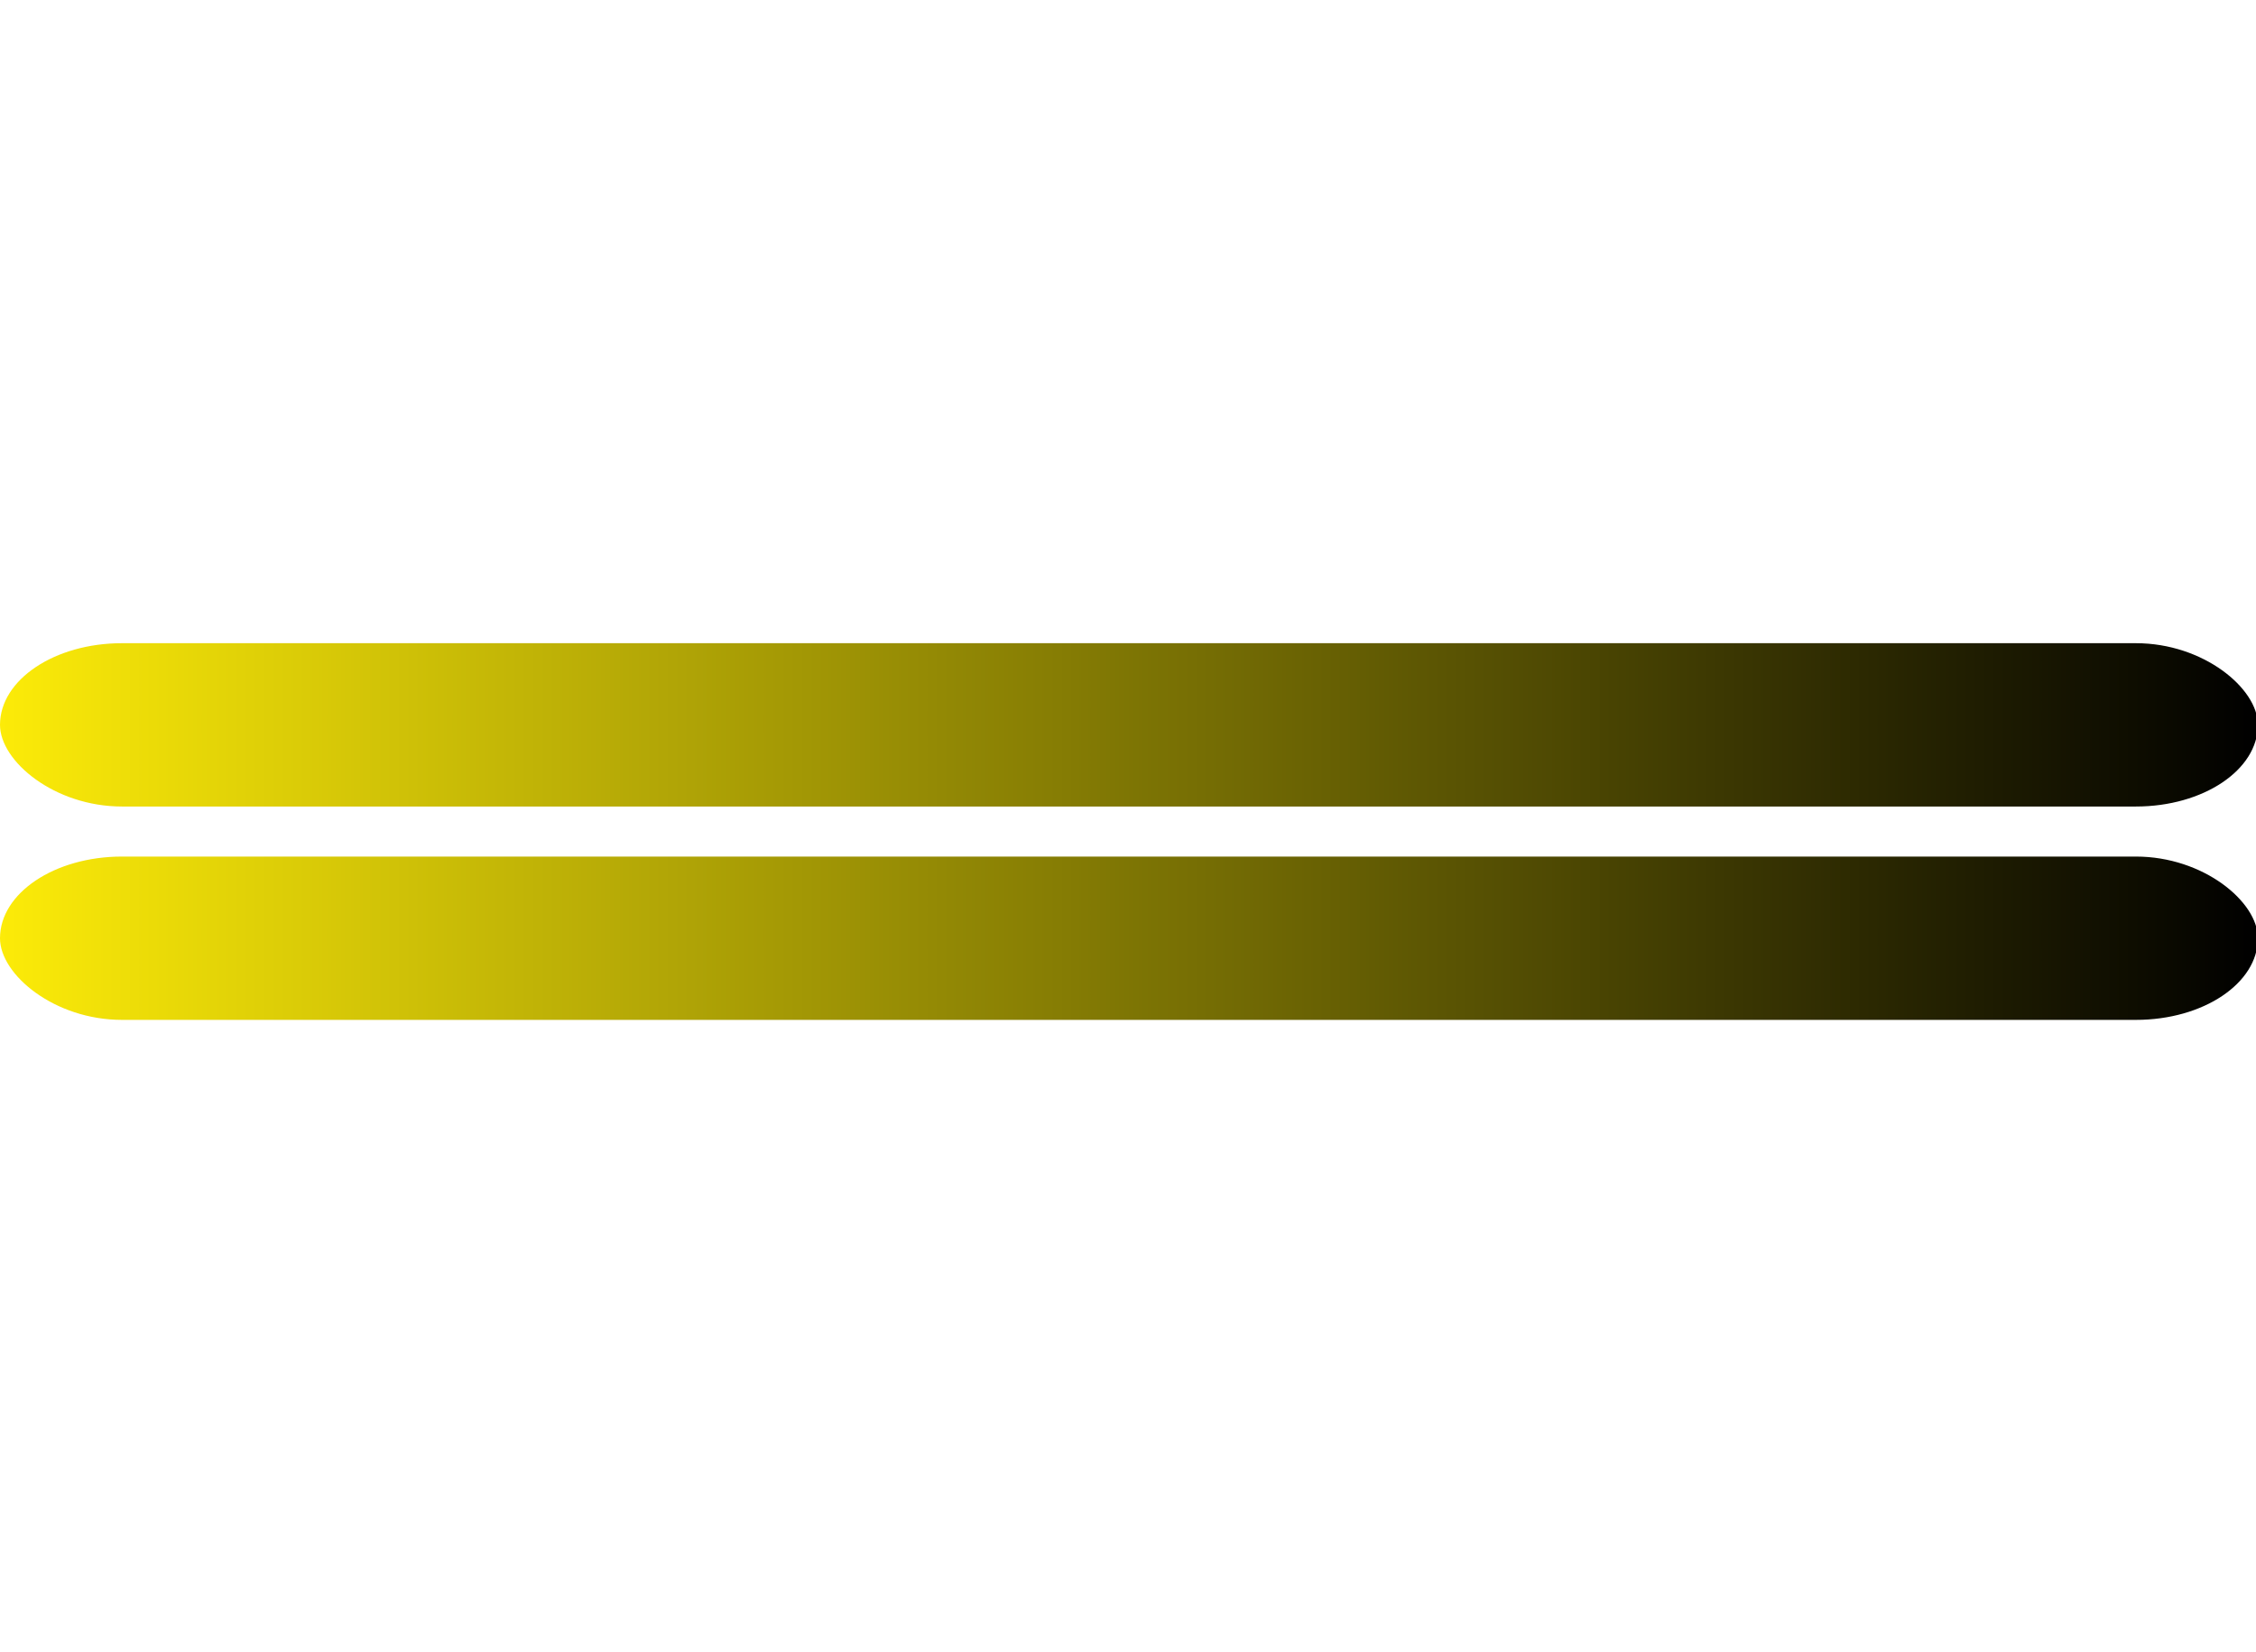<?xml version="1.0" encoding="UTF-8"?>
<!DOCTYPE svg PUBLIC "-//W3C//DTD SVG 1.1//EN" "http://www.w3.org/Graphics/SVG/1.1/DTD/svg11.dtd">
<!-- Creator: CorelDRAW X8 -->
<svg xmlns="http://www.w3.org/2000/svg" xml:space="preserve" width="34.131mm" height="25mm" version="1.1" shape-rendering="geometricPrecision" text-rendering="geometricPrecision" image-rendering="optimizeQuality" fill-rule="evenodd" clip-rule="evenodd"
viewBox="0 0 74 54"
 xmlns:xlink="http://www.w3.org/1999/xlink">
 <defs>
    <linearGradient id="id0" gradientUnits="userSpaceOnUse" x1="-0" y1="23.845" x2="74.062" y2="23.845">
     <stop offset="0" stop-opacity="1" stop-color="#FCEB08"/>
     <stop offset="1" stop-opacity="1" stop-color="black"/>
    </linearGradient>
    <linearGradient id="id1" gradientUnits="userSpaceOnUse" x1="-0" y1="30.403" x2="74.062" y2="30.403">
     <stop offset="0" stop-opacity="1" stop-color="#FCEB08"/>
     <stop offset="1" stop-opacity="1" stop-color="black"/>
    </linearGradient>
 </defs>
 <g id="Katman_x0020_1">
  <g id="_2222595586032">
   <rect fill="url(#id0)" y="21" width="74.062" height="5.358" rx="4" ry="4"/>
   <rect fill="url(#id1)" y="28" width="74.062" height="5.358" rx="4" ry="4"/>
  </g>
  <rect fill="none" width="74.061" height="54.248"/>
 </g>
</svg>
